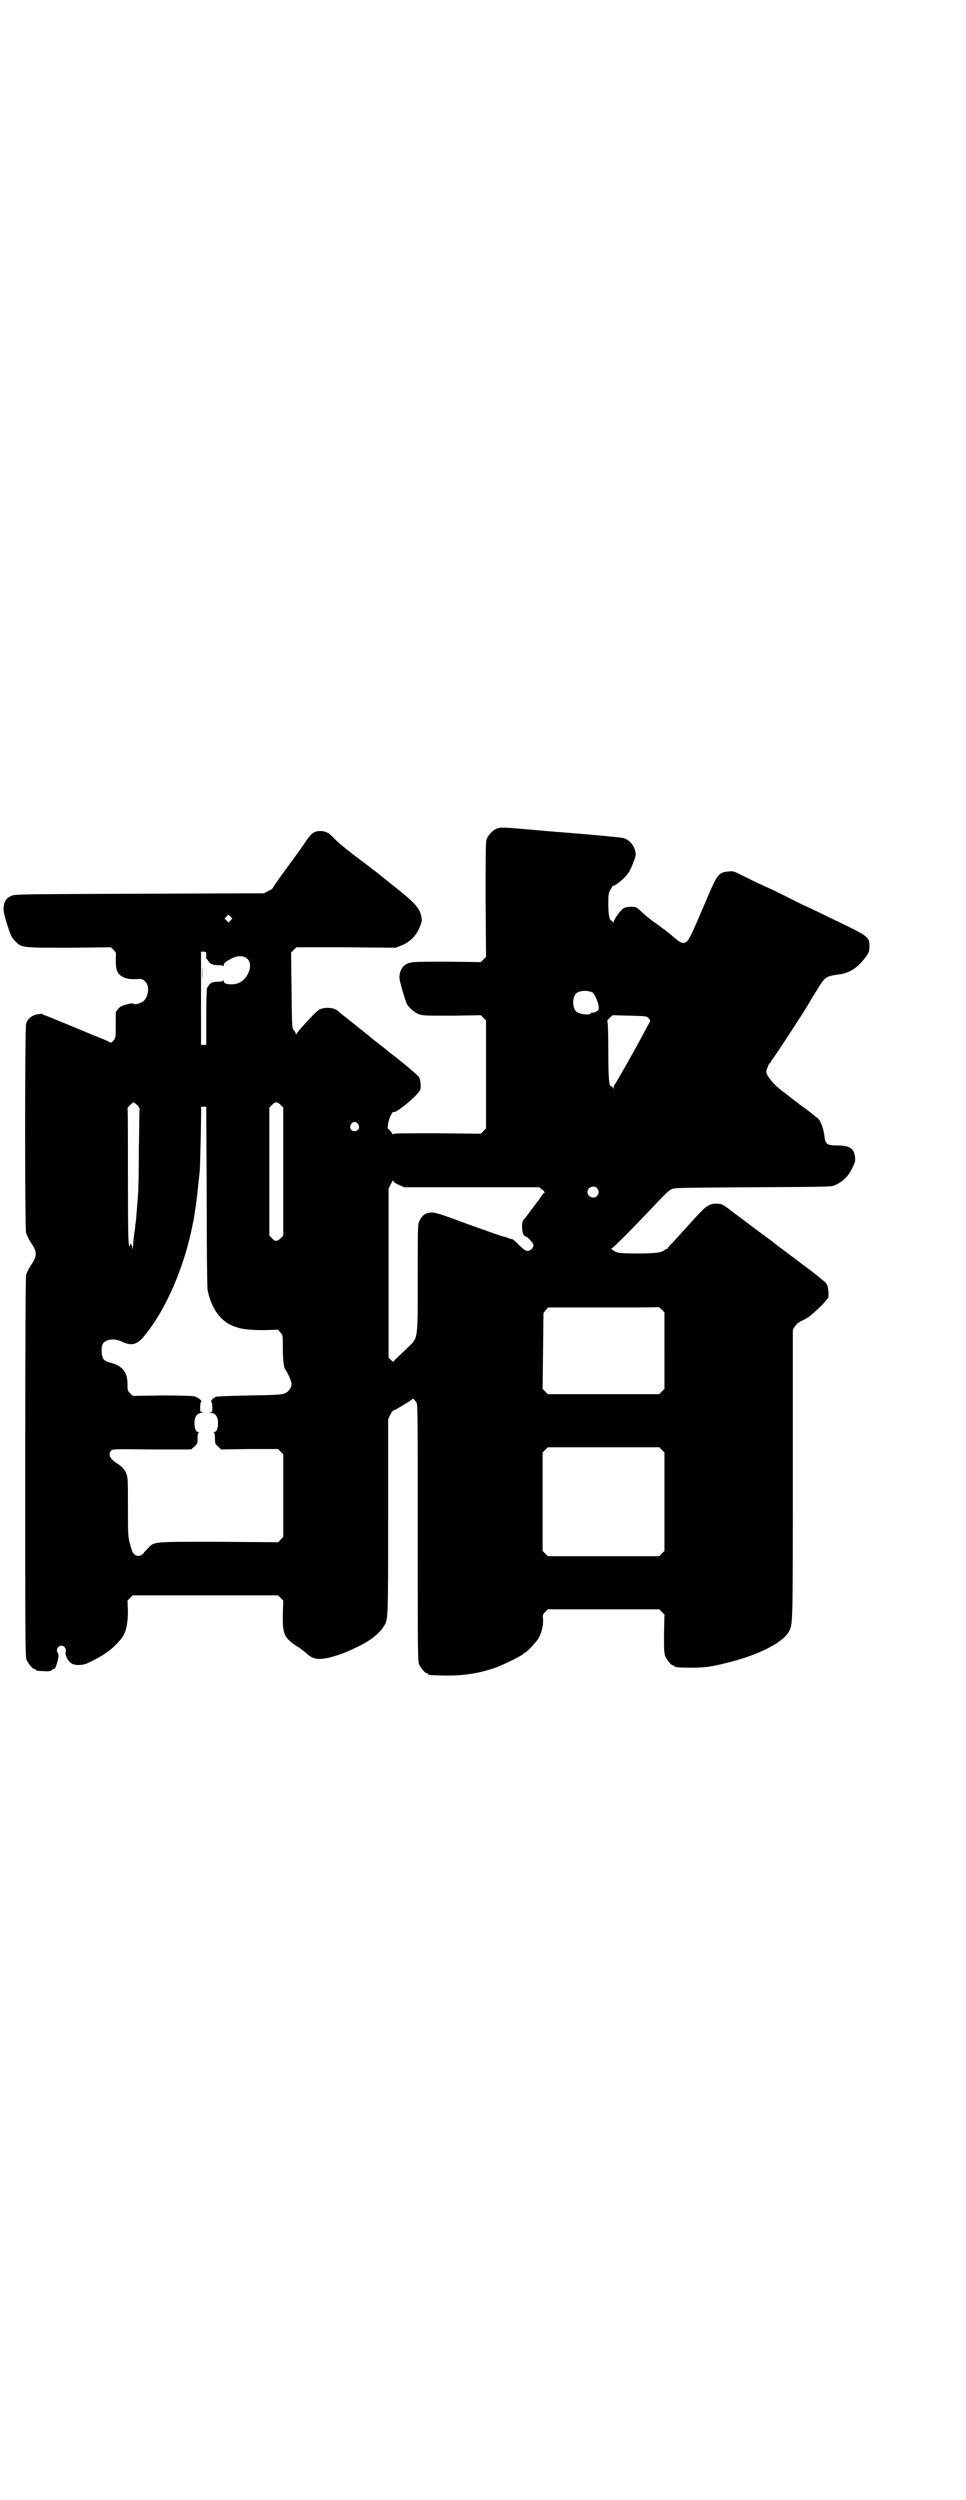 <?xml version="1.0" standalone="no"?>
<!DOCTYPE svg PUBLIC "-//W3C//DTD SVG 20010904//EN"
 "http://www.w3.org/TR/2001/REC-SVG-20010904/DTD/svg10.dtd">
<svg version="1.0" xmlns="http://www.w3.org/2000/svg"
 width="1110pt" height="2870pt" viewBox="0 0 1110 2870"
 preserveAspectRatio="xMidYMid meet">
<g transform="translate(0,2870) scale(0.5,-0.5)"
fill="#000000" stroke="none">
<path d="M1143 3838 c-10 -3 -22 -16 -25 -26 -2 -7 -2 -43 -2 -139 l1 -130 -6
-6 -6 -6 -77 1 c-82 0 -88 0 -99 -9 -6 -5 -11 -15 -11 -27 -1 -6 13 -52 17
-61 6 -10 18 -20 28 -24 9 -3 19 -3 76 -3 l66 1 6 -6 6 -6 0 -124 0 -124 -6
-6 -6 -6 -100 1 c-80 0 -101 0 -101 -2 0 -2 -2 0 -5 5 -3 4 -6 7 -7 7 -3 0 1
23 6 31 3 5 5 9 6 8 5 -5 60 41 62 52 2 9 0 24 -4 29 -3 4 -38 34 -62 52 -4 3
-8 6 -10 8 -8 7 -11 9 -19 15 -4 3 -10 8 -13 10 -5 5 -56 45 -67 54 -3 2 -8 6
-11 9 -9 8 -16 10 -29 10 -14 -1 -18 -3 -31 -16 -20 -21 -37 -40 -38 -43 -1
-3 -2 -3 -2 -1 0 1 -2 5 -4 8 -5 4 -5 4 -6 92 l-1 87 6 6 6 6 114 0 114 -1 13
5 c22 9 36 24 44 46 4 10 4 13 2 22 -5 20 -14 30 -71 75 -35 28 -32 26 -42 33
-4 3 -8 7 -9 7 -1 1 -6 5 -13 10 -34 25 -58 45 -70 58 -8 8 -16 12 -27 12 -13
0 -20 -5 -30 -19 -12 -18 -12 -18 -47 -66 -17 -23 -32 -44 -32 -46 -1 -1 -5
-5 -11 -7 l-9 -5 -287 -1 c-272 -1 -287 -1 -294 -5 -9 -4 -13 -8 -16 -17 -3
-12 -3 -18 5 -44 9 -29 11 -34 21 -44 14 -14 15 -14 123 -14 l96 1 6 -6 c6 -6
6 -7 5 -22 0 -20 2 -29 10 -36 9 -7 19 -10 38 -9 12 1 14 0 20 -6 12 -12 6
-42 -10 -48 -9 -4 -16 -5 -18 -2 0 1 -7 0 -15 -2 -11 -3 -15 -5 -19 -10 -3 -4
-6 -7 -6 -8 0 0 0 -14 0 -30 0 -29 0 -29 -6 -36 -3 -3 -6 -5 -6 -4 -1 1 -11 6
-24 11 -13 5 -25 10 -27 11 -14 6 -101 42 -103 42 -1 0 -2 1 -2 2 -1 1 -6 0
-13 -1 -13 -3 -21 -10 -25 -21 -3 -11 -3 -473 0 -481 5 -12 7 -16 11 -22 15
-22 15 -30 0 -52 -4 -6 -6 -10 -11 -22 -1 -4 -2 -123 -2 -441 0 -394 0 -436 3
-443 4 -9 14 -21 18 -21 2 0 3 -1 3 -2 0 -2 2 -2 19 -3 12 -1 15 0 19 3 2 2 4
3 5 3 1 -2 5 7 8 20 2 10 2 13 -1 17 -2 5 -2 6 1 11 7 10 21 2 18 -10 -2 -7 5
-21 13 -26 7 -5 23 -5 34 -1 40 18 62 34 81 58 11 14 15 35 15 64 l-1 23 6 6
6 6 167 0 167 0 6 -6 6 -6 -1 -31 c-1 -46 3 -54 31 -73 8 -5 18 -12 23 -17 17
-16 32 -17 73 -4 17 6 20 7 45 19 26 12 50 30 60 47 10 15 10 12 10 251 l0
224 5 11 c3 5 6 10 6 9 2 -1 44 25 45 27 0 2 4 -1 9 -8 3 -5 3 -25 3 -299 0
-265 0 -295 3 -302 4 -9 14 -21 18 -21 2 0 3 -1 3 -2 0 -2 2 -2 32 -3 41 -1
76 3 114 15 20 6 65 28 72 34 2 2 4 4 5 4 3 0 23 21 29 30 8 12 13 31 12 46
-1 10 -1 11 5 17 l6 6 128 0 128 0 6 -6 6 -6 -1 -44 c0 -36 0 -45 3 -52 4 -9
14 -21 18 -21 2 0 3 -1 3 -2 0 -2 10 -3 39 -3 31 0 46 2 85 12 69 17 126 46
139 71 9 18 9 5 9 359 l0 334 5 8 c4 5 9 10 17 13 6 3 14 8 17 10 14 12 24 21
33 31 l10 12 0 13 c-1 8 -2 15 -5 19 -2 3 -18 16 -36 30 -67 50 -88 66 -90 68
-1 1 -18 13 -38 28 -20 15 -45 34 -56 42 -11 9 -21 15 -25 15 -18 2 -27 -2
-40 -15 -11 -11 -13 -13 -39 -42 -10 -11 -23 -25 -29 -32 -7 -6 -12 -13 -12
-13 0 -1 -1 -2 -2 -2 -2 0 -4 -1 -6 -3 -6 -5 -22 -7 -62 -7 -31 0 -42 1 -47 3
-8 3 -15 9 -11 9 3 0 56 54 88 88 32 34 41 43 48 47 7 4 16 4 187 5 163 1 181
1 188 4 19 8 33 21 42 41 6 12 7 15 6 24 -2 20 -12 27 -41 27 -23 0 -27 3 -29
19 -2 19 -9 38 -16 44 -3 2 -6 4 -8 6 -1 1 -10 8 -19 15 -10 7 -19 13 -20 15
-2 1 -7 5 -11 8 -4 3 -9 7 -10 8 -2 1 -5 4 -8 6 -25 18 -43 40 -42 50 2 7 7
19 9 19 1 0 2 1 2 3 0 1 2 4 4 6 5 6 66 99 81 124 2 4 11 19 20 33 18 30 20
32 46 36 29 3 47 15 66 40 8 11 9 14 9 23 0 25 3 23 -95 70 -14 7 -41 20 -59
28 -18 9 -42 21 -52 26 -10 5 -36 17 -56 26 -20 10 -40 20 -45 22 -5 3 -10 3
-18 2 -21 -2 -25 -6 -50 -66 -35 -82 -40 -93 -48 -97 -7 -3 -14 1 -30 15 -5 5
-29 23 -42 32 -7 5 -20 15 -27 22 -14 13 -14 13 -26 13 -6 0 -13 -1 -16 -3 -6
-2 -22 -24 -24 -32 -1 -3 -2 -3 -2 0 0 1 -1 3 -2 3 -5 0 -8 12 -8 37 0 25 0
26 6 36 3 6 6 9 6 8 0 -3 15 8 25 18 11 11 15 20 22 39 5 13 5 14 2 25 -4 13
-15 24 -27 27 -4 1 -45 5 -91 9 -46 4 -90 7 -97 8 -91 8 -91 8 -101 5z m-613
-211 l-5 -5 -4 4 -5 5 4 4 5 5 4 -4 5 -5 -4 -4z m-56 -78 c0 -4 0 -7 0 -8 -1
-1 0 -2 1 -3 1 0 3 -3 4 -5 3 -6 11 -9 22 -9 7 0 11 -1 12 -2 0 -2 1 -1 1 1 0
5 3 8 14 14 30 18 55 2 44 -28 -7 -18 -21 -29 -39 -29 -13 0 -19 2 -19 8 0 2
-1 2 -1 1 -1 -2 -5 -3 -12 -3 -12 0 -19 -3 -22 -10 -1 -2 -3 -4 -3 -4 -1 0 -2
-29 -2 -65 l0 -66 -6 0 -6 0 0 107 c0 58 0 106 0 107 0 0 3 0 6 0 5 0 6 -1 6
-6z m888 -88 c2 -2 5 -6 6 -9 2 -3 3 -7 4 -9 4 -9 5 -20 3 -22 -4 -4 -11 -7
-14 -6 -2 0 -3 0 -3 -1 0 -6 -28 -3 -34 4 -9 8 -9 32 0 41 7 7 27 8 38 2z
m129 -59 c4 -5 4 -6 2 -9 -1 -2 -7 -12 -12 -22 -21 -40 -66 -119 -69 -122 -1
-1 -2 -4 -2 -6 0 -4 0 -4 -2 0 -1 2 -2 4 -3 3 -5 -3 -7 15 -7 79 0 39 -1 67
-2 69 -1 2 0 4 5 9 l7 6 39 -1 c39 -1 39 -1 44 -6z m-1176 -199 c3 -3 6 -8 6
-10 -1 -2 -1 -46 -2 -98 0 -52 -1 -96 -2 -99 0 -3 -1 -15 -2 -27 -1 -12 -2
-24 -2 -26 0 -2 -1 -9 -2 -15 0 -6 -2 -17 -3 -24 -1 -7 -2 -18 -2 -24 -1 -9
-1 -10 -2 -4 0 4 -2 7 -4 8 -1 0 -2 -1 -1 -2 1 -1 0 -2 -1 -3 -3 -2 -4 15 -4
163 0 84 0 153 -1 153 -1 2 12 14 14 14 1 0 4 -3 8 -6z m330 0 l6 -6 0 -147 0
-147 -6 -6 c-8 -8 -13 -8 -20 0 l-6 6 0 147 0 147 6 6 c8 8 12 8 20 0z m-170
-210 c0 -113 1 -210 2 -214 7 -38 26 -68 53 -81 19 -9 37 -12 75 -12 l34 1 5
-6 c6 -6 6 -6 6 -36 0 -27 2 -45 6 -50 5 -6 14 -27 14 -32 0 -9 -6 -18 -15
-22 -7 -3 -17 -4 -81 -5 -47 -1 -75 -2 -78 -3 -7 -3 -13 -10 -10 -12 1 -1 2
-6 2 -12 0 -10 0 -11 -4 -11 -3 0 -3 -1 2 -2 10 -2 15 -9 15 -23 0 -13 -3 -21
-9 -21 -2 0 -2 -1 0 -1 1 -1 2 -6 2 -13 0 -12 0 -13 7 -19 l7 -7 66 1 65 0 6
-6 6 -6 0 -95 0 -95 -6 -6 -6 -6 -137 1 c-155 0 -147 1 -163 -16 -5 -5 -9 -9
-9 -10 0 -1 -3 -3 -6 -5 -9 -4 -18 1 -21 12 -9 28 -9 27 -9 98 0 63 0 69 -4
78 -4 10 -10 16 -21 23 -16 10 -21 20 -14 29 3 4 6 4 94 3 l90 0 8 7 c7 6 7 7
7 19 0 7 1 12 3 13 1 0 1 1 -1 1 -6 0 -9 8 -9 21 0 14 5 21 15 23 5 1 5 2 3 2
-5 0 -5 1 -5 11 0 6 1 11 2 12 4 2 -6 10 -15 13 -5 1 -29 2 -75 2 l-67 -1 -6
6 c-6 6 -6 7 -6 22 0 25 -11 40 -35 47 -15 4 -18 6 -21 11 -4 6 -5 26 -1 33 6
11 26 14 43 6 22 -11 36 -8 52 12 50 60 93 159 112 258 1 3 2 10 3 15 1 6 2
15 3 20 1 6 2 12 2 14 1 5 6 55 8 72 1 9 4 140 3 147 0 1 3 1 6 1 l6 0 1 -206z
m348 166 c5 -8 1 -16 -8 -16 -9 0 -13 8 -8 16 2 3 5 5 8 5 3 0 6 -2 8 -5z m95
-140 l11 -5 155 0 155 0 8 -6 c4 -4 6 -6 4 -7 -1 0 -5 -4 -8 -9 -3 -5 -6 -9
-7 -10 -1 -1 -6 -8 -13 -17 -14 -19 -17 -23 -20 -26 -5 -5 -4 -30 1 -35 2 -2
5 -4 6 -4 3 0 16 -15 16 -19 0 -6 -7 -13 -13 -13 -6 0 -8 2 -22 15 -5 6 -12
11 -14 12 -2 0 -6 1 -10 3 -3 1 -7 2 -10 3 -3 0 -39 13 -81 28 -59 22 -77 28
-84 27 -14 0 -23 -7 -29 -21 -3 -6 -3 -24 -3 -130 0 -145 1 -136 -23 -159 -7
-7 -18 -17 -24 -23 l-10 -10 -5 5 -5 5 0 194 0 194 5 10 c5 9 5 10 7 6 1 -2 7
-6 13 -8z m454 -7 c5 -6 5 -12 0 -18 -7 -8 -22 -2 -22 9 0 11 15 17 22 9z
m155 -373 l0 -88 -6 -6 -6 -6 -128 0 -128 0 -6 6 -6 6 1 87 1 87 5 7 6 6 126
0 c70 0 127 0 127 1 1 0 4 -2 8 -6 l6 -6 0 -88z m-6 -228 l6 -6 0 -113 0 -113
-6 -6 -6 -6 -128 0 -128 0 -6 6 -6 6 0 113 0 113 6 6 6 6 128 0 128 0 6 -6z"/>
<path d="M465 3505 c0 -15 0 -21 0 -13 1 8 1 20 0 28 0 7 0 0 0 -15z"/>
</g>
</svg>
